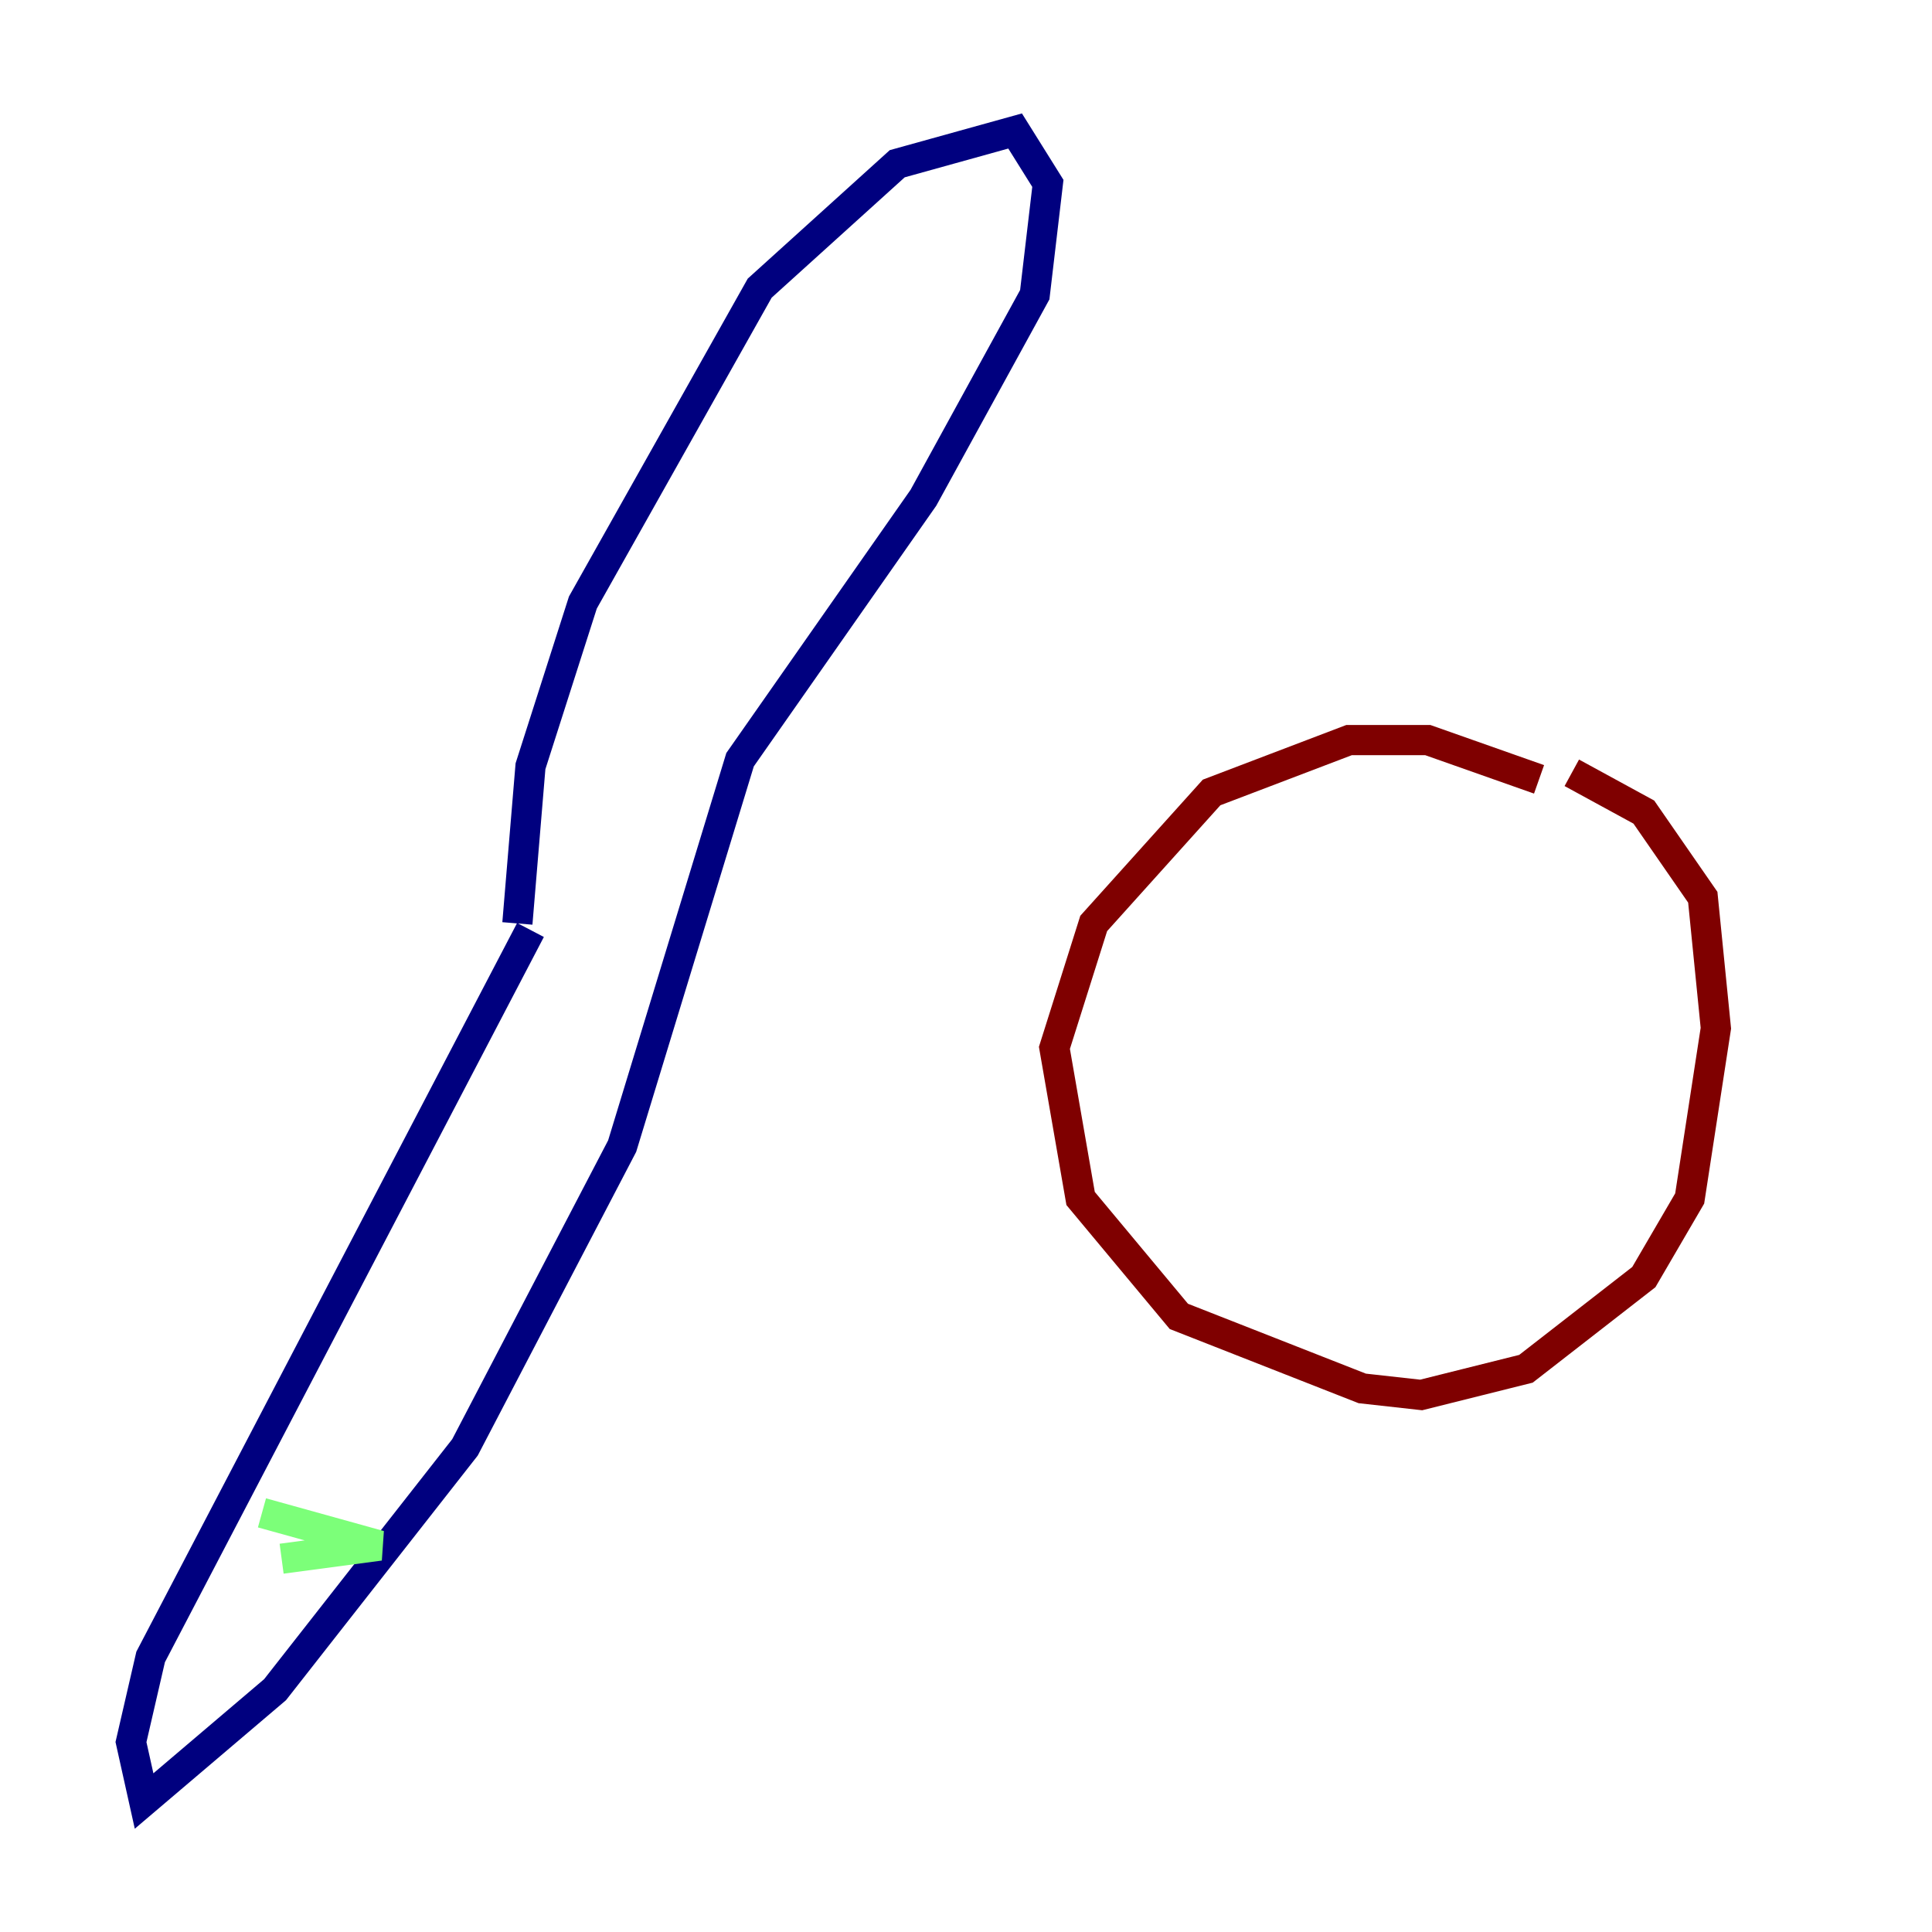 <?xml version="1.0" encoding="utf-8" ?>
<svg baseProfile="tiny" height="128" version="1.2" viewBox="0,0,128,128" width="128" xmlns="http://www.w3.org/2000/svg" xmlns:ev="http://www.w3.org/2001/xml-events" xmlns:xlink="http://www.w3.org/1999/xlink"><defs /><polyline fill="none" points="34.278,61.18 35.146,50.766 38.617,39.919 50.332,19.091 59.444,10.848 67.254,8.678 69.424,12.149 68.556,19.525 61.18,32.976 49.031,50.332 41.22,75.932 30.807,95.891 18.224,111.946 9.546,119.322 8.678,115.417 9.98,109.776 35.146,61.614" stroke="#00007f" stroke-width="2" /><polyline fill="none" points="17.356,100.231 25.166,102.4 18.658,103.268" stroke="#7cff79" stroke-width="2" /><polyline fill="none" points="101.966,51.634 94.59,49.031 89.383,49.031 80.271,52.502 72.461,61.18 69.858,69.424 71.593,79.403 78.102,87.214 90.251,91.986 94.156,92.42 101.098,90.685 108.909,84.61 111.946,79.403 113.681,68.122 112.814,59.444 108.909,53.803 104.136,51.2" stroke="#7f0000" stroke-width="2" /></svg>